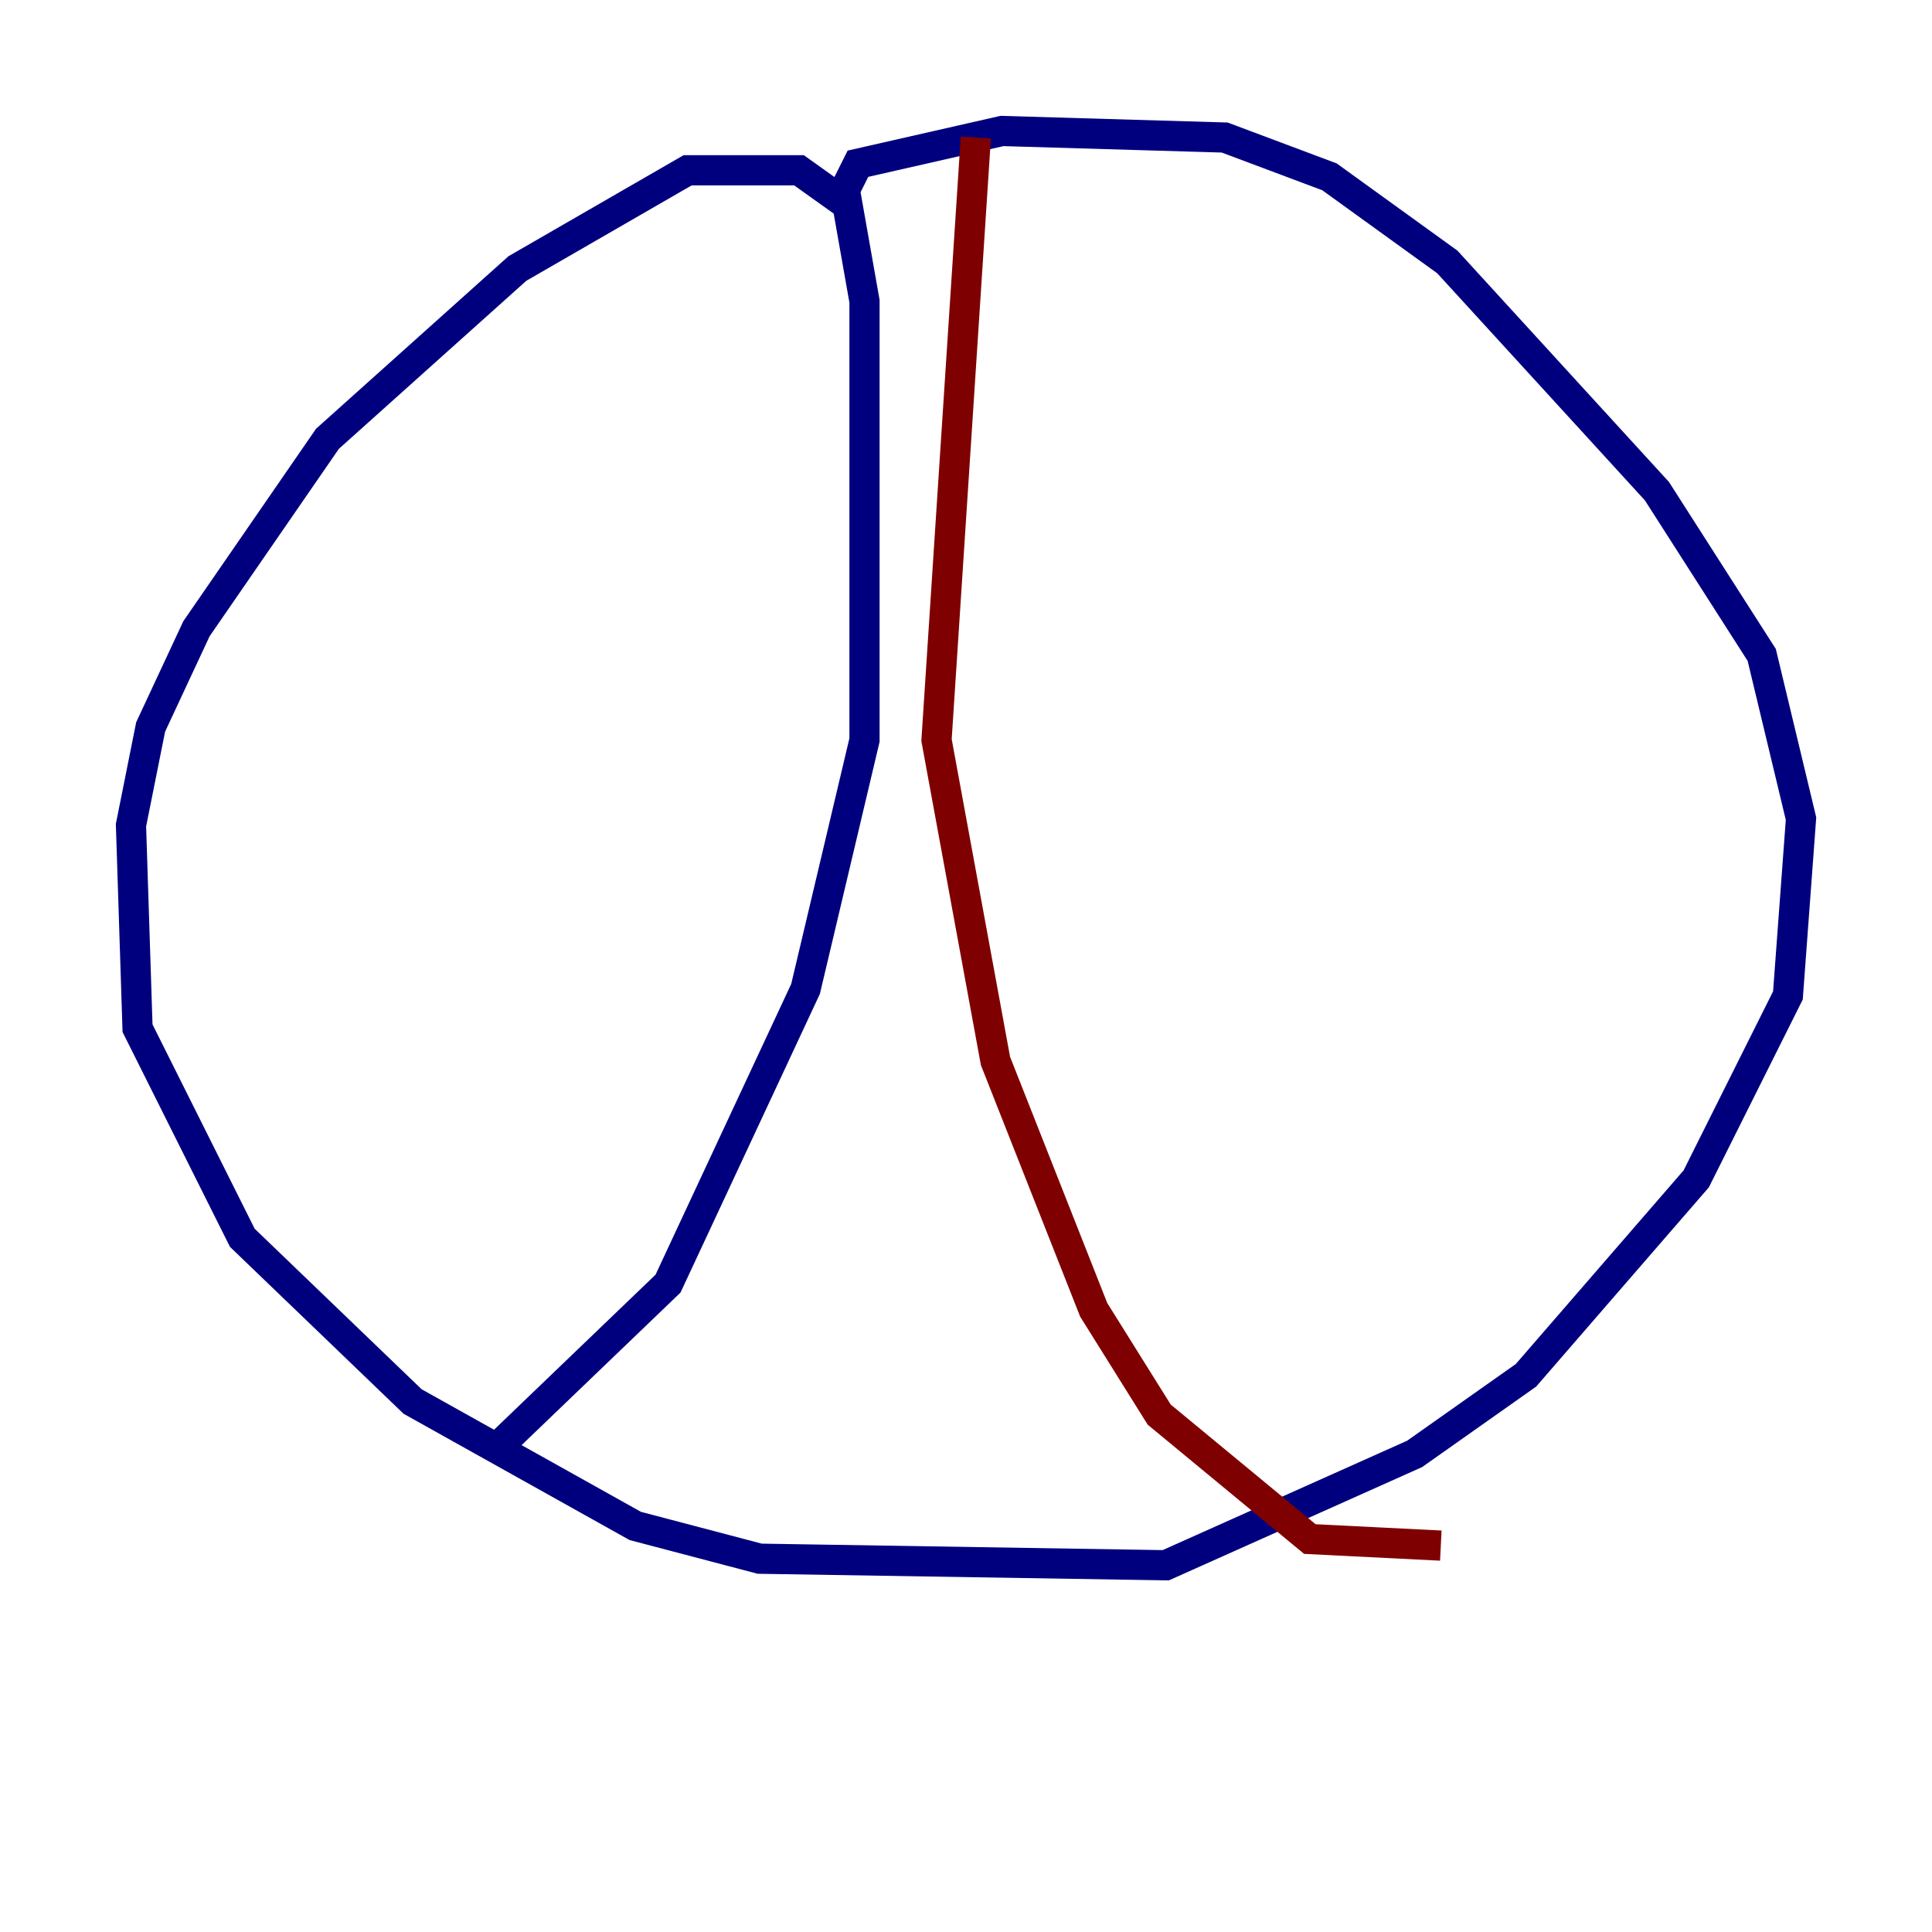 <?xml version="1.0" encoding="utf-8" ?>
<svg baseProfile="tiny" height="128" version="1.2" viewBox="0,0,128,128" width="128" xmlns="http://www.w3.org/2000/svg" xmlns:ev="http://www.w3.org/2001/xml-events" xmlns:xlink="http://www.w3.org/1999/xlink"><defs /><polyline fill="none" points="55.973,13.451 52.936,11.281 45.559,11.281 34.278,17.79 21.695,29.071 13.017,41.654 9.98,48.163 8.678,54.671 9.112,68.122 16.054,82.007 27.336,92.854 42.088,101.098 50.332,103.268 77.234,103.702 93.722,96.325 101.098,91.119 112.38,78.102 118.454,65.953 119.322,54.237 116.719,43.39 109.776,32.542 95.891,17.356 88.081,11.715 81.139,9.112 66.386,8.678 56.841,10.848 55.973,12.583 57.275,19.959 57.275,49.031 53.37,65.519 44.258,85.044 33.41,95.458" stroke="#00007f" stroke-width="2" /><polyline fill="none" points="64.651,9.112 62.047,49.031 65.953,70.291 72.461,86.78 76.8,93.722 86.78,101.966 95.458,102.4" stroke="#7f0000" stroke-width="2" /></svg>